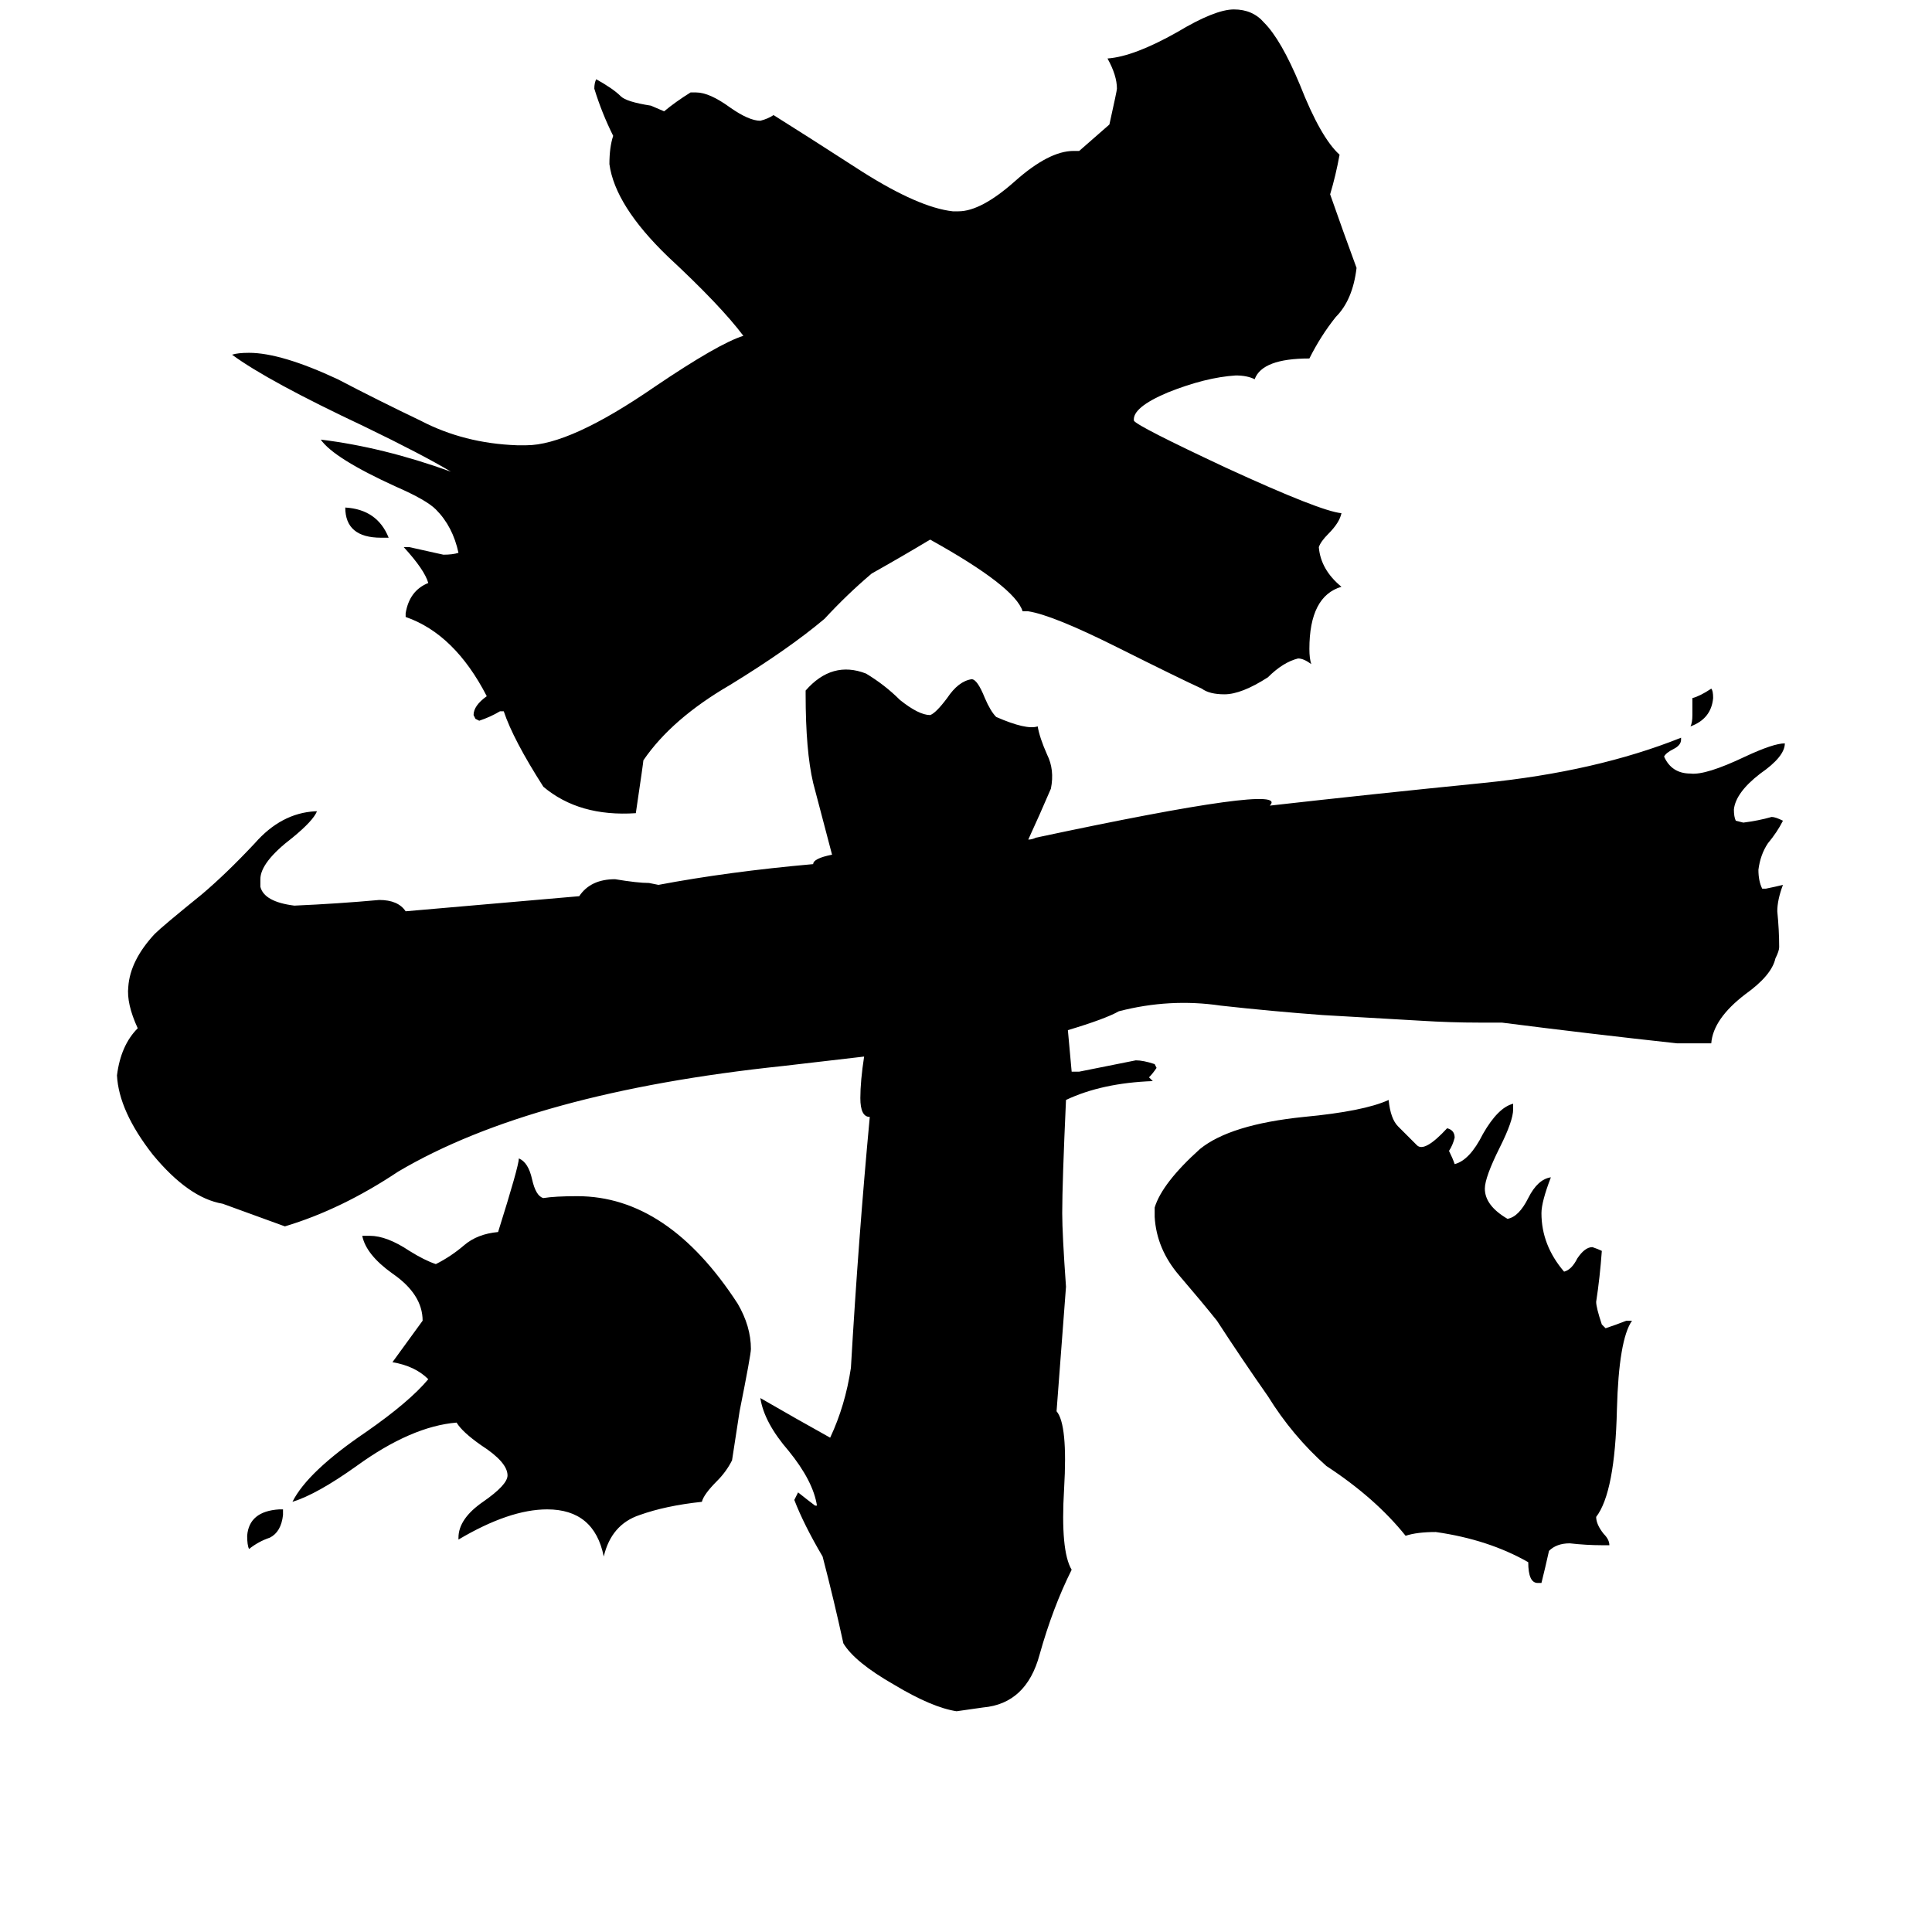 <svg xmlns="http://www.w3.org/2000/svg" viewBox="0 -800 1024 1024">
	<path fill="#000000" d="M150 0V3Q149 12 143 15Q137 17 132 21Q131 19 131 14Q132 1 148 0ZM398 -85Q398 -82 392 -52Q390 -39 388 -26Q385 -20 380 -15Q373 -8 372 -4Q353 -2 339 3Q324 8 320 25Q315 0 290 0Q270 0 243 16V15Q243 5 256 -4Q269 -13 269 -18Q269 -25 255 -34Q245 -41 242 -46Q218 -44 189 -23Q168 -8 155 -4Q163 -20 194 -41Q217 -57 227 -69Q220 -76 208 -78Q216 -89 224 -100Q224 -114 208 -125Q194 -135 192 -145H196Q205 -145 217 -137Q225 -132 231 -130Q239 -134 246 -140Q253 -146 264 -147Q275 -182 275 -186Q280 -184 282 -175Q284 -166 288 -165Q294 -166 306 -166Q354 -166 391 -109Q398 -97 398 -85ZM206 -515H202Q183 -515 183 -531Q200 -530 206 -515ZM862 -100H865Q858 -90 857 -53Q856 -9 846 4Q846 8 850 13Q853 16 853 19H849Q841 19 832 18Q825 18 821 22Q819 31 817 39H815Q810 39 810 28Q789 16 761 12Q751 12 745 14Q729 -6 703 -23Q685 -39 672 -60Q658 -80 645 -100Q637 -110 625 -124Q613 -138 612 -155V-160Q616 -173 636 -191Q652 -204 691 -208Q723 -211 736 -217Q737 -207 741 -203Q746 -198 751 -193Q755 -189 767 -202Q771 -201 771 -197Q770 -193 768 -190Q770 -186 771 -183Q779 -185 786 -199Q794 -213 802 -215V-212Q802 -206 795 -192Q787 -176 787 -170Q787 -161 799 -154Q805 -155 810 -165Q815 -175 822 -176Q817 -163 817 -157Q817 -140 829 -126Q833 -127 836 -133Q840 -139 844 -139Q847 -138 849 -137Q848 -123 846 -110Q846 -107 849 -98L851 -96Q857 -98 862 -100ZM588 -734Q592 -752 592 -753Q592 -760 587 -769Q601 -770 624 -783Q644 -795 654 -795Q664 -795 670 -788Q679 -779 689 -755Q700 -727 710 -718Q708 -707 705 -697Q712 -677 719 -658Q717 -641 708 -632Q700 -622 694 -610Q669 -610 665 -599Q661 -601 655 -601Q639 -600 619 -592Q600 -584 601 -577Q603 -574 650 -552Q700 -529 711 -528Q710 -523 704 -517Q700 -513 699 -510Q700 -498 711 -489Q694 -484 694 -456Q694 -451 695 -448Q691 -451 688 -451Q680 -449 672 -441Q658 -432 649 -432Q641 -432 637 -435Q626 -440 592 -457Q558 -474 545 -476H542Q538 -489 493 -514Q478 -505 462 -496Q449 -485 437 -472Q418 -456 387 -437Q356 -419 341 -397Q341 -396 337 -369Q307 -367 288 -383Q272 -408 267 -423H265Q260 -420 254 -418L252 -419L251 -421Q251 -426 258 -431Q241 -464 215 -473V-475Q217 -487 227 -491Q225 -498 214 -510H217Q226 -508 235 -506Q240 -506 243 -507Q240 -521 231 -530Q226 -535 210 -542Q177 -557 170 -567Q203 -563 239 -550Q224 -559 193 -574Q142 -598 123 -612Q126 -613 132 -613Q149 -613 179 -599Q200 -588 223 -577Q246 -565 274 -564H279Q302 -564 347 -595Q381 -618 394 -622Q382 -638 354 -664Q326 -691 323 -713Q323 -722 325 -728Q319 -740 315 -753Q315 -756 316 -758Q325 -753 329 -749Q332 -746 345 -744L352 -741Q358 -746 366 -751H369Q376 -751 387 -743Q397 -736 403 -736Q407 -737 410 -739Q426 -729 457 -709Q487 -690 505 -688H508Q520 -688 538 -704Q556 -720 569 -720H572ZM908 -430Q907 -419 896 -415Q897 -417 897 -421V-430Q901 -431 907 -435Q908 -434 908 -430ZM566 -254Q567 -243 568 -232H572Q587 -235 602 -238Q606 -238 612 -236L613 -234Q611 -231 609 -229L611 -227Q584 -226 565 -217Q563 -173 563 -157Q563 -146 565 -118L560 -52Q566 -45 564 -11Q562 22 568 32Q558 52 551 77Q544 103 521 105L507 107Q494 105 474 93Q453 81 447 71Q442 48 436 25Q426 8 421 -5L423 -9Q428 -5 432 -2H433Q431 -15 418 -31Q405 -46 403 -59Q422 -48 440 -38Q448 -55 451 -75Q455 -144 461 -208Q456 -208 456 -218Q456 -227 458 -240L415 -235Q282 -221 211 -179Q181 -159 151 -150L118 -162Q100 -165 81 -188Q63 -211 62 -230Q64 -246 73 -255Q67 -268 68 -277Q69 -291 82 -305Q86 -309 107 -326Q120 -337 135 -353Q149 -369 167 -370H168Q166 -365 155 -356Q138 -343 138 -334V-330Q140 -322 156 -320Q179 -321 201 -323Q211 -323 215 -317L307 -325Q313 -334 326 -334Q338 -332 344 -332L349 -331Q386 -338 431 -342Q431 -345 441 -347Q436 -366 431 -385Q427 -402 427 -432V-434Q441 -450 459 -443Q469 -437 477 -429Q487 -421 493 -421Q496 -422 502 -430Q508 -439 515 -440Q518 -440 522 -430Q525 -423 528 -420Q544 -413 550 -415Q551 -409 555 -400Q559 -392 557 -382Q551 -368 545 -355Q547 -355 549 -356Q685 -385 673 -373Q726 -379 786 -385Q846 -391 891 -409V-408Q891 -405 887 -403Q883 -401 882 -399Q886 -390 896 -390Q904 -389 925 -399Q940 -406 946 -406Q946 -399 933 -390Q920 -380 919 -371Q919 -367 920 -365L924 -364Q932 -365 939 -367Q941 -367 945 -365Q942 -359 937 -353Q933 -347 932 -339Q932 -333 934 -329H936Q941 -330 945 -331Q942 -323 942 -317Q943 -307 943 -298Q943 -296 941 -292Q939 -283 925 -273Q908 -260 907 -247Q898 -247 889 -247Q843 -252 796 -258H784Q769 -258 753 -259Q702 -262 701 -262Q674 -264 647 -267Q620 -271 593 -264Q586 -260 566 -254Z"/>
</svg>